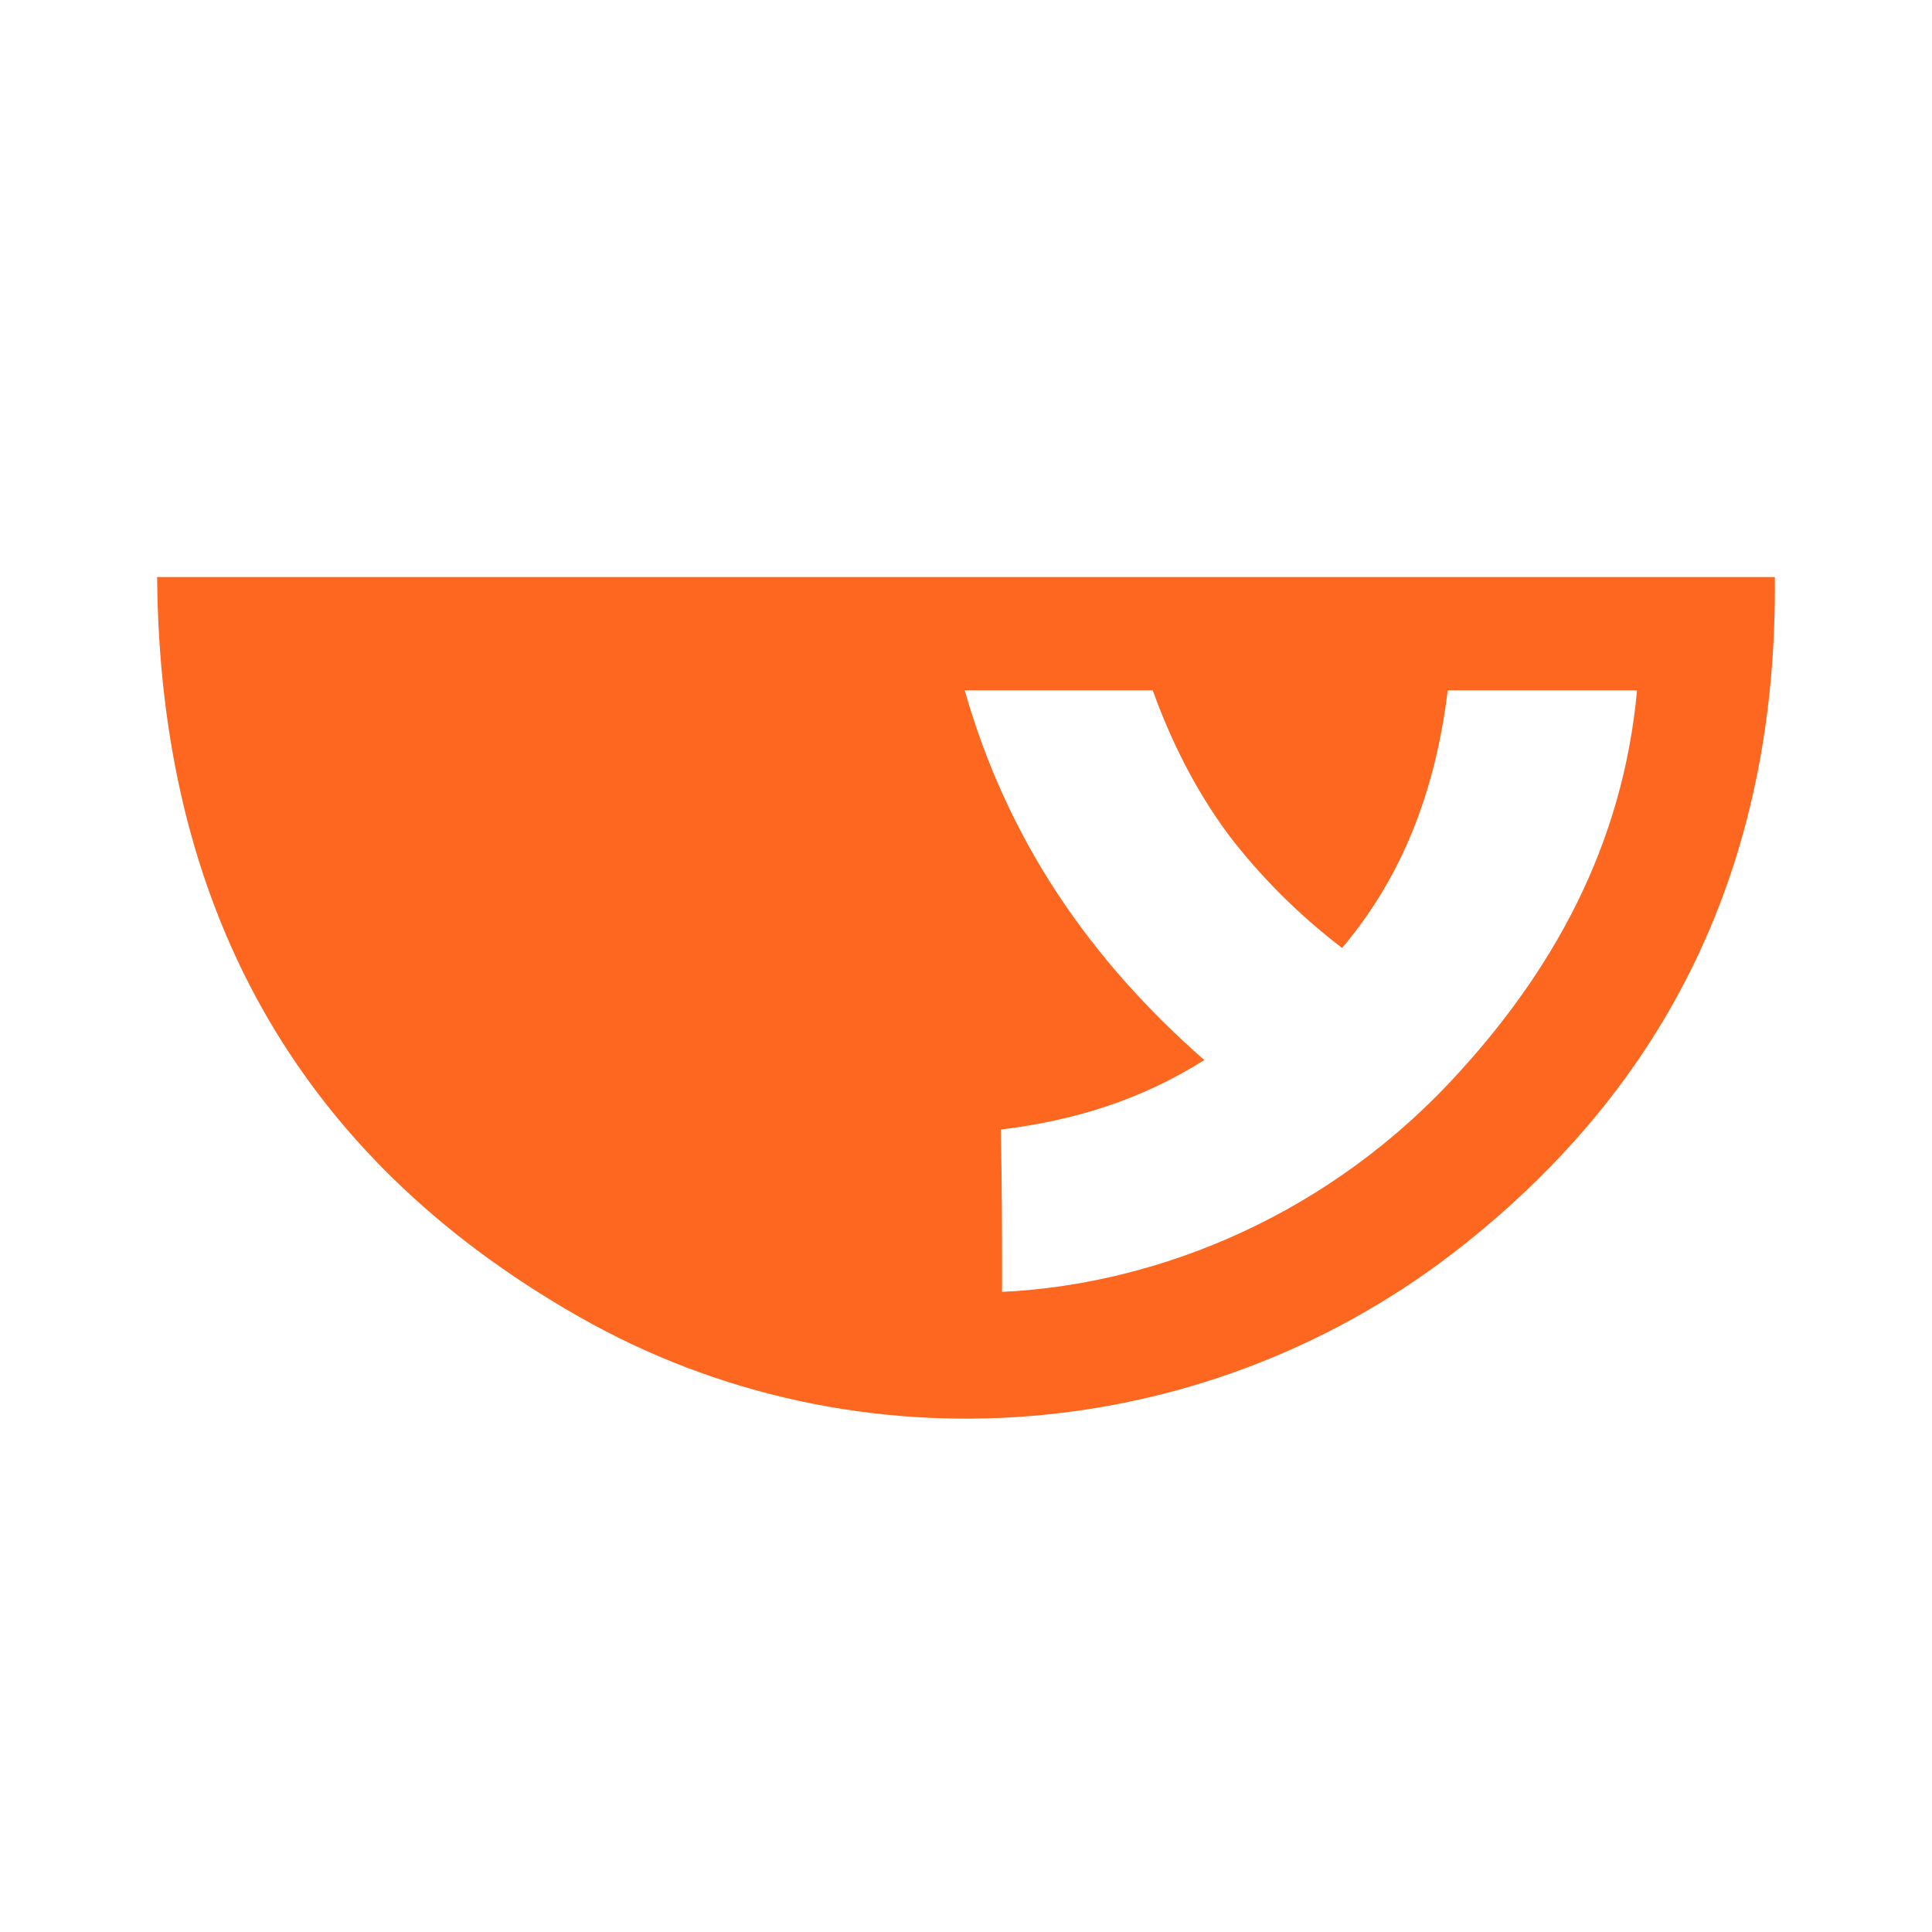<svg id="logosandtypes_com" xmlns="http://www.w3.org/2000/svg" viewBox="0 0 150 150"><path d="M0 0h150v150H0V0z" fill="none"/><path d="M12.2 44.8h125.6c.2 21.2-7.5 38.6-24.1 51.8-19.7 15.7-47.1 18-68.8 5.6-22.1-12.6-32.5-32.1-32.7-57.4zm65.6 55.5c10.9-.5 24.2-5.1 34.7-16.2 8.1-8.6 13.5-18.5 14.6-30.5h-14.7c-.9 7.4-3.3 14.2-8.2 20-3.4-2.6-6.4-5.6-8.9-8.9-2.5-3.4-4.4-7.2-5.8-11.1H74.9c3.3 11.6 9.7 20.9 18.6 28.7-4.9 3.1-10.1 4.7-15.8 5.4.1 4.3.1 8.4.1 12.6z" fill="#fe671f"/></svg>